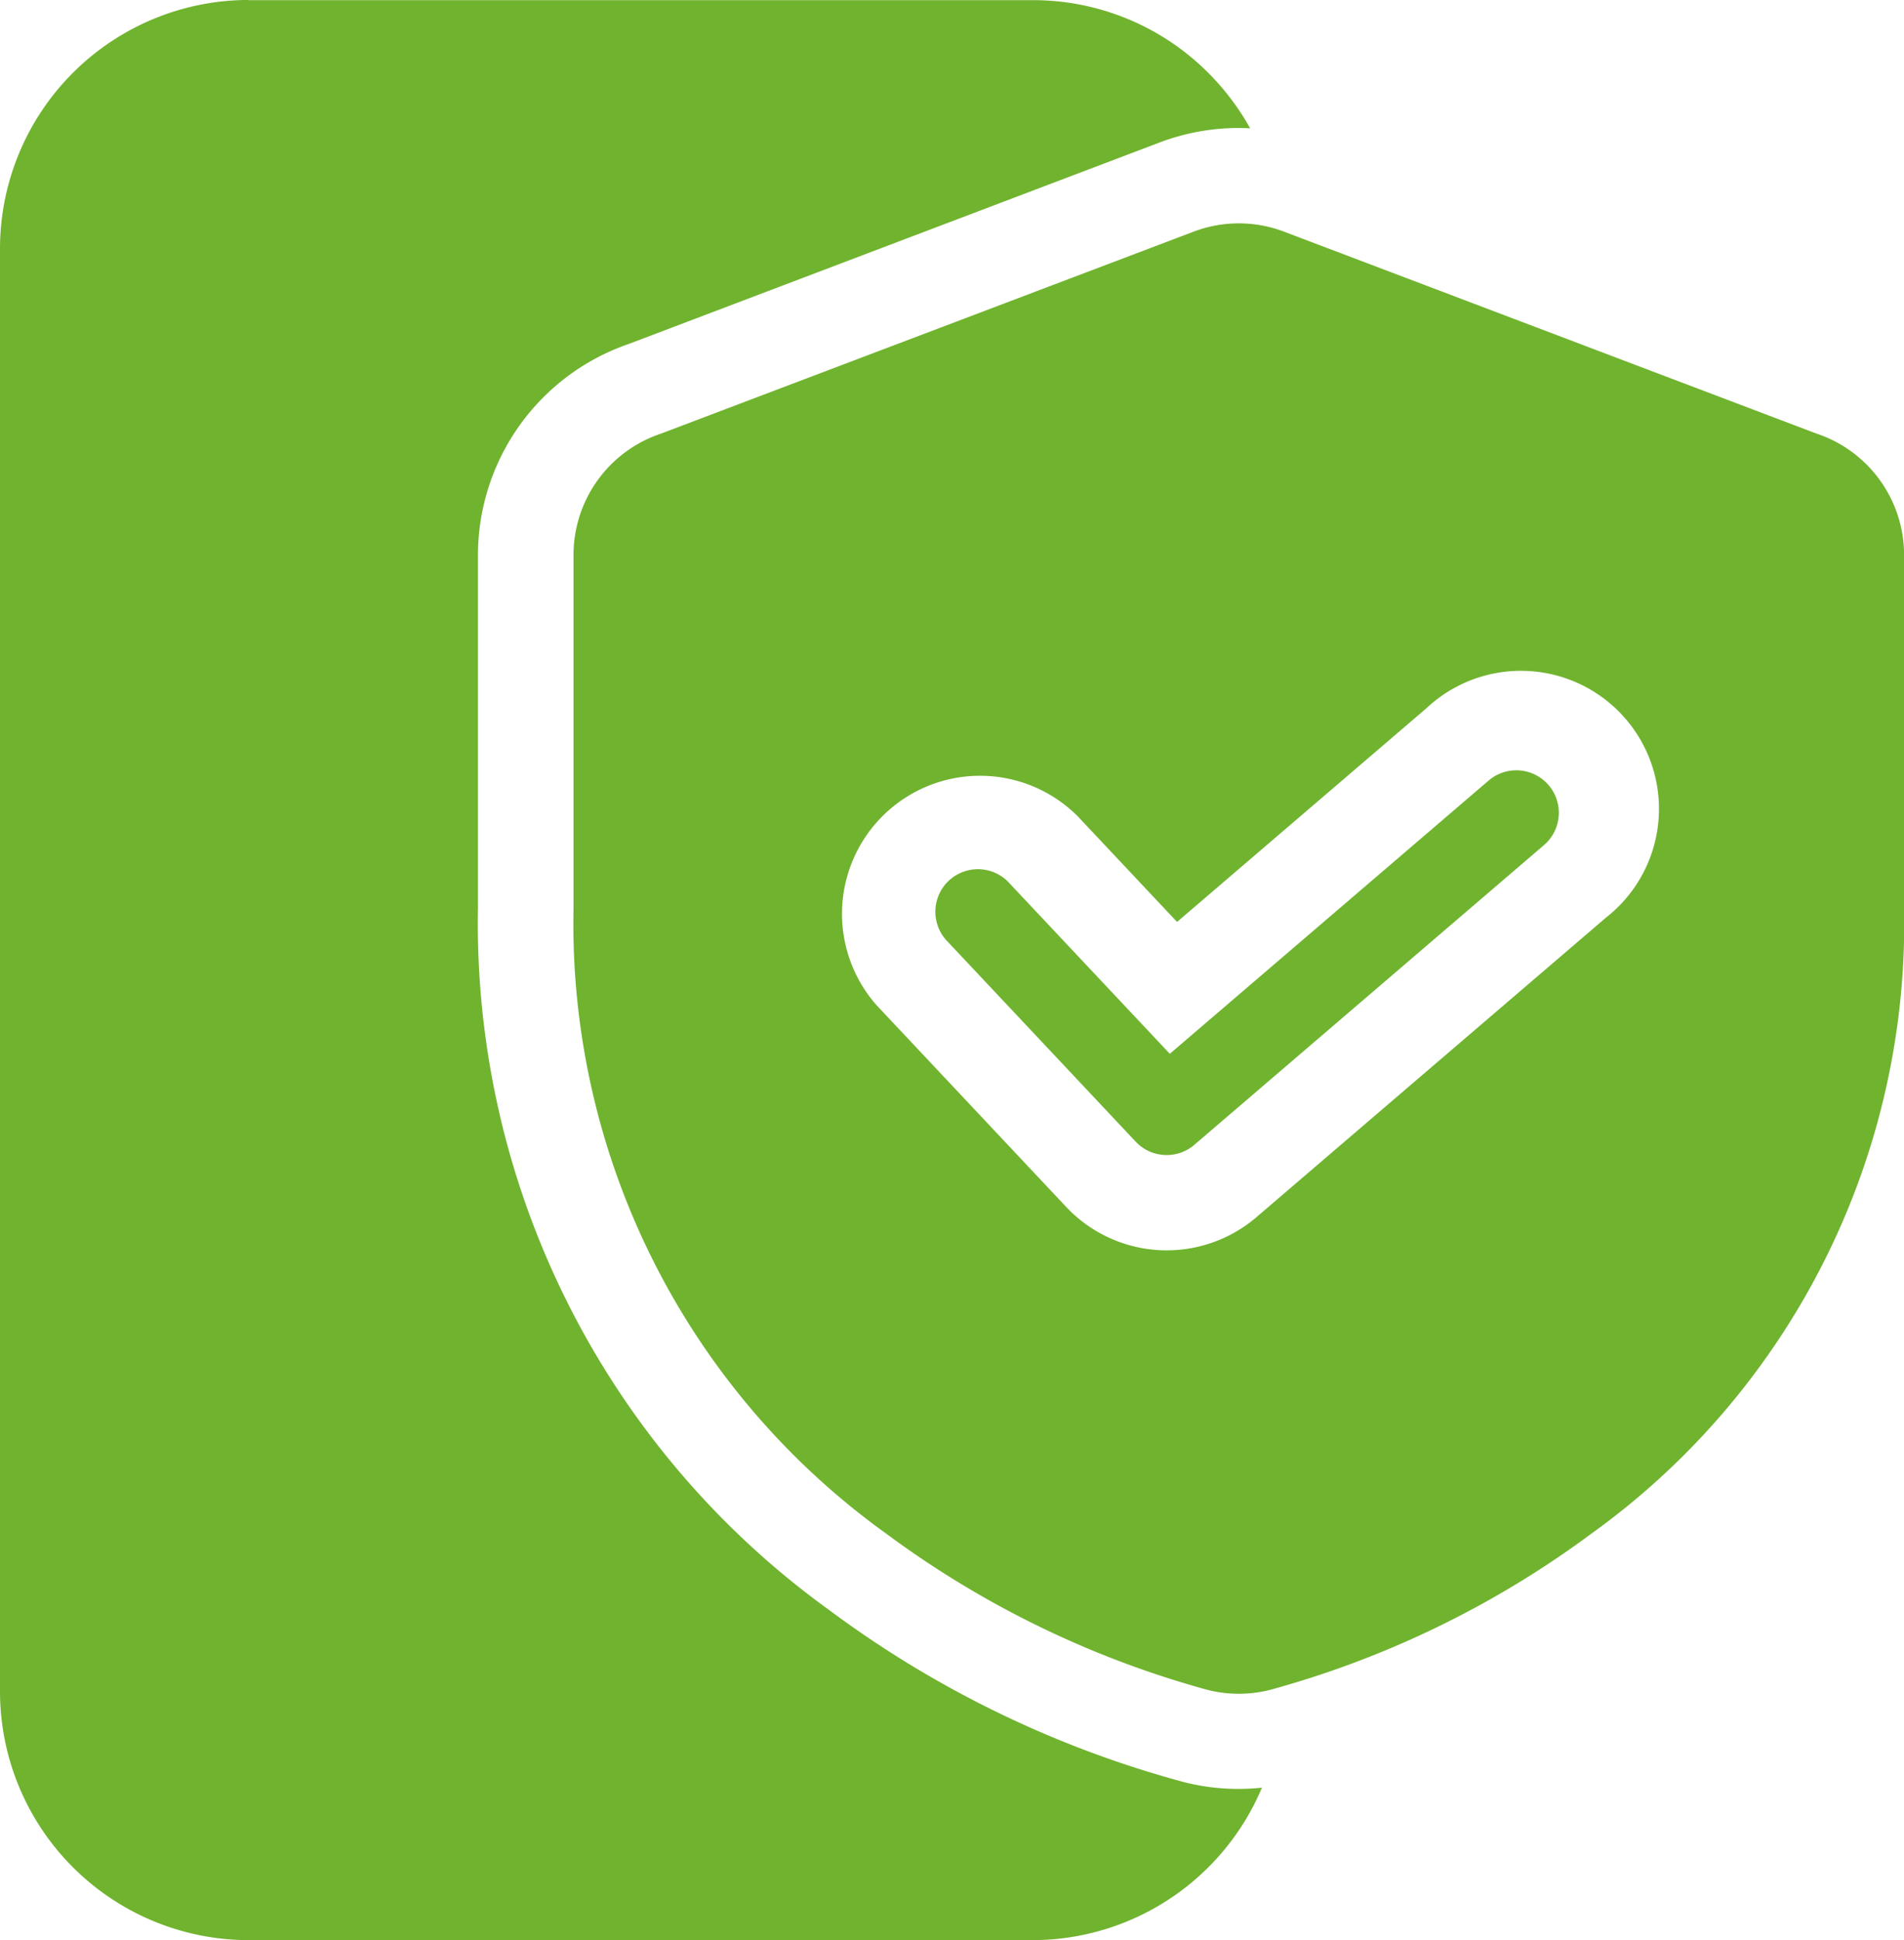 <svg xmlns="http://www.w3.org/2000/svg" width="51.033" height="52" viewBox="0 0 51.033 52">
  <g id="TTA_ATOL-Protected" data-name="TTA&amp;ATOL-Protected" transform="translate(-93.458 -18.561)">
    <path id="Path_271" data-name="Path 271" d="M126.66,24.547a3.4,3.4,0,0,1,1.212.222l14.273,5.412a3.43,3.43,0,0,1,2.348,3.254v9.478a20.126,20.126,0,0,1-8.384,16.752,25.945,25.945,0,0,1-8.624,4.189,3.434,3.434,0,0,1-1.647,0,25.939,25.939,0,0,1-8.624-4.189,20.122,20.122,0,0,1-8.384-16.752V33.435a3.429,3.429,0,0,1,2.348-3.254l14.273-5.412a3.405,3.405,0,0,1,1.212-.222Zm-26.548-5.982h21.037a6.631,6.631,0,0,1,4.7,1.954A6.752,6.752,0,0,1,126.966,22c-.1-.005-.2-.009-.307-.009a6,6,0,0,0-2.119.388l-14.229,5.4a5.988,5.988,0,0,0-4.042,5.66V42.91a22.684,22.684,0,0,0,9.413,18.8,28.2,28.2,0,0,0,9.543,4.621,5.953,5.953,0,0,0,2.057.14,6.68,6.68,0,0,1-6.134,4.086H100.111a6.67,6.67,0,0,1-6.653-6.653V25.213a6.67,6.67,0,0,1,6.653-6.653Zm18.7,25.183a1.14,1.14,0,0,1,1.659-1.562l4.342,4.617,8.546-7.324a1.139,1.139,0,1,1,1.482,1.731l-9.352,8.016a1.14,1.14,0,0,1-1.591-.068Zm6.191-.476,6.693-5.735a3.7,3.7,0,1,1,4.809,5.615l-9.336,8a3.7,3.7,0,0,1-5.133-.244L116.952,45.5a3.7,3.7,0,0,1,5.388-5.067l2.668,2.837Z" transform="translate(0 0)" fill="#70b32f" fill-rule="evenodd"/>
  </g>
</svg>
